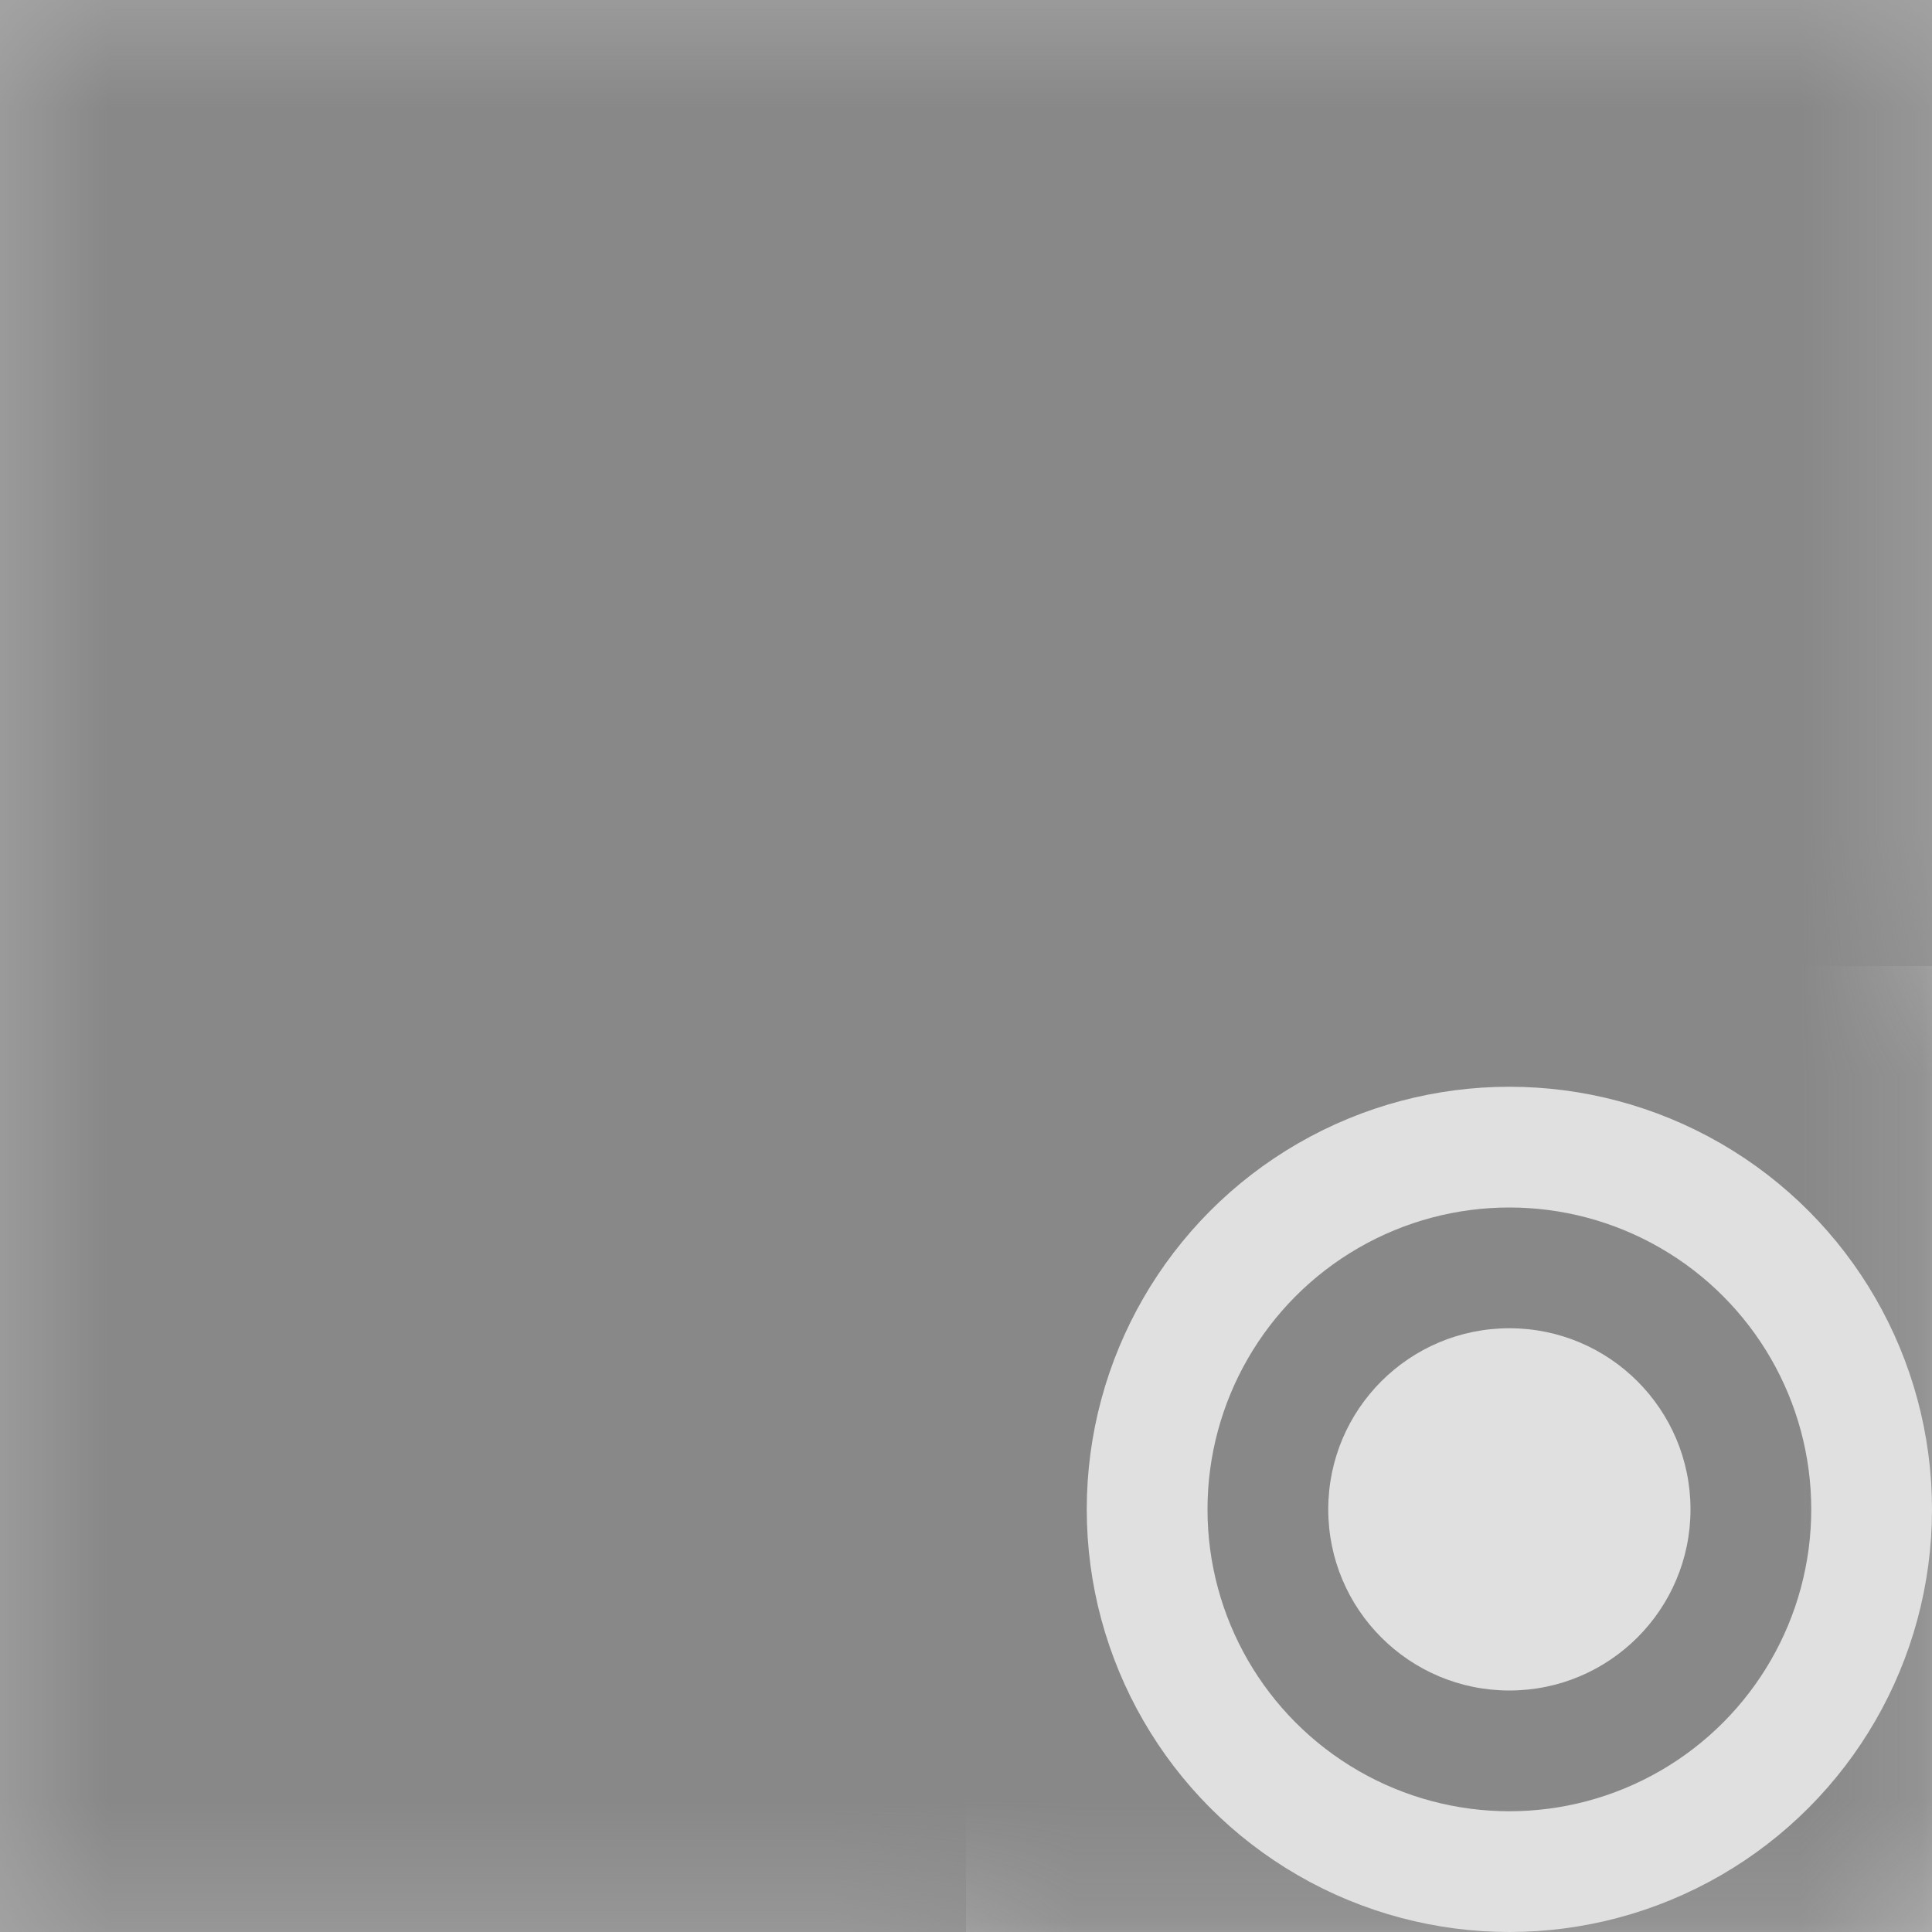 <?xml version="1.0" encoding="UTF-8" standalone="no"?>
<!-- Created with Inkscape (http://www.inkscape.org/) -->

<svg
   width="16"
   height="16"
   viewBox="0 0 16 16"
   version="1.1"
   id="icon_svg"
   inkscape:version="1.3 (0e150ed6c4, 2023-07-21)"
   sodipodi:docname="entity.svg"
   xmlns:inkscape="http://www.inkscape.org/namespaces/inkscape"
   xmlns:sodipodi="http://sodipodi.sourceforge.net/DTD/sodipodi-0.dtd"
   xmlns="http://www.w3.org/2000/svg"
   xmlns:svg="http://www.w3.org/2000/svg"
   xmlns:rdf="http://www.w3.org/1999/02/22-rdf-syntax-ns#"
   xmlns:cc="http://creativecommons.org/ns#"
   xmlns:dc="http://purl.org/dc/elements/1.1/">
  <title
     id="title">Entity Editor Icon Mask</title>
  <sodipodi:namedview
     id="base_view"
     showgrid="true"
     units="px"
     width="16px"
     viewbox-height="16"
     inkscape:snap-grids="true"
     pagecolor="#333b4f"
     bordercolor="#8f939e"
     borderopacity="1"
     inkscape:pageopacity="0"
     inkscape:deskcolor="#1c202b"
     inkscape:current-layer="entity_icon"
     inkscape:showpageshadow="0"
     inkscape:zoom="20"
     inkscape:cx="9.075"
     inkscape:cy="9.95"
     inkscape:window-width="1368"
     inkscape:window-height="850"
     inkscape:window-x="-6"
     inkscape:window-y="-6"
     inkscape:window-maximized="1"
     inkscape:document-units="px"
     inkscape:pagecheckerboard="0">
    <inkscape:grid
       type="xygrid"
       id="base_grid"
       dotted="true"
       empspacing="4"
       empcolor="#699ce8"
       empopacity="0.3"
       color="#699ce8"
       opacity="0.3"
       originx="0"
       originy="0"
       spacingy="1"
       spacingx="1"
       units="px"
       visible="true" />
  </sodipodi:namedview>
  <defs
     id="base_definitions">
    <mask
       maskUnits="userSpaceOnUse"
       id="entity_mask">
      <g
         id="entity_mask_group">
        <rect
           id="entity_mask_base"
           width="16"
           height="16"
           x="0"
           y="0"
           fill="#ffffff" />
        <path
           d="m 16,8 v 8 H 8 c 0,0 0,-1.8 0,-4 0,-2.2 1.8,-4 4,-4 2.2,0 4,0 4,0 z"
           id="entity_mask_shape"
           fill="#000000" />
      </g>
    </mask>
    <clipPath
       clipPathUnits="userSpaceOnUse"
       id="entity_clipping_pos">
      <path
         id="entity_clipping_pos_shape"
         d="m 8,16 v -4 c 0,-2.2 1.8,-4 4,-4 2.2,0 4,0 4,0 V 0 H 0 v 16 z" />
    </clipPath>
    <clipPath
       clipPathUnits="userSpaceOnUse"
       id="entity_clipping_neg">
      <path
         d="m 16,8 v 8 H 8 c 0,0 0,-1.8 0,-4 0,-2.2 1.8,-4 4,-4 2.2,0 4,0 4,0 z"
         id="entity_clipping_neg_shape" />
    </clipPath>
  </defs>
  <g
     inkscape:label="Base Layer"
     inkscape:groupmode="layer"
     id="base_layer">
    <rect
       id="entity_clipped_element_neg"
       width="16"
       height="16"
       x="0"
       y="0"
       fill="#cccccc"
       clip-path="url(#entity_clipping_neg)" />
    <rect
       id="entity_clipped_element_pos"
       width="16"
       height="16"
       x="0"
       y="0"
       fill="#aaaaaa"
       clip-path="url(#entity_clipping_pos)" />
    <rect
       id="entity_masked_element"
       width="16"
       height="16"
       x="0"
       y="0"
       fill="#888888"
       mask="url(#entity_mask)" />
    <g
       id="entity_icon">
      <circle
         cy="12.5"
         cx="12.5"
         id="entity_icon_center"
         fill="#e0e0e0"
         r="1.5" />
      <circle
         cy="12.5"
         cx="12.5"
         id="entity_icon_ring"
         stroke="#e0e0e0"
         stroke-width="1"
         r="3"
         fill="none" />
    </g>
  </g>
</svg>
